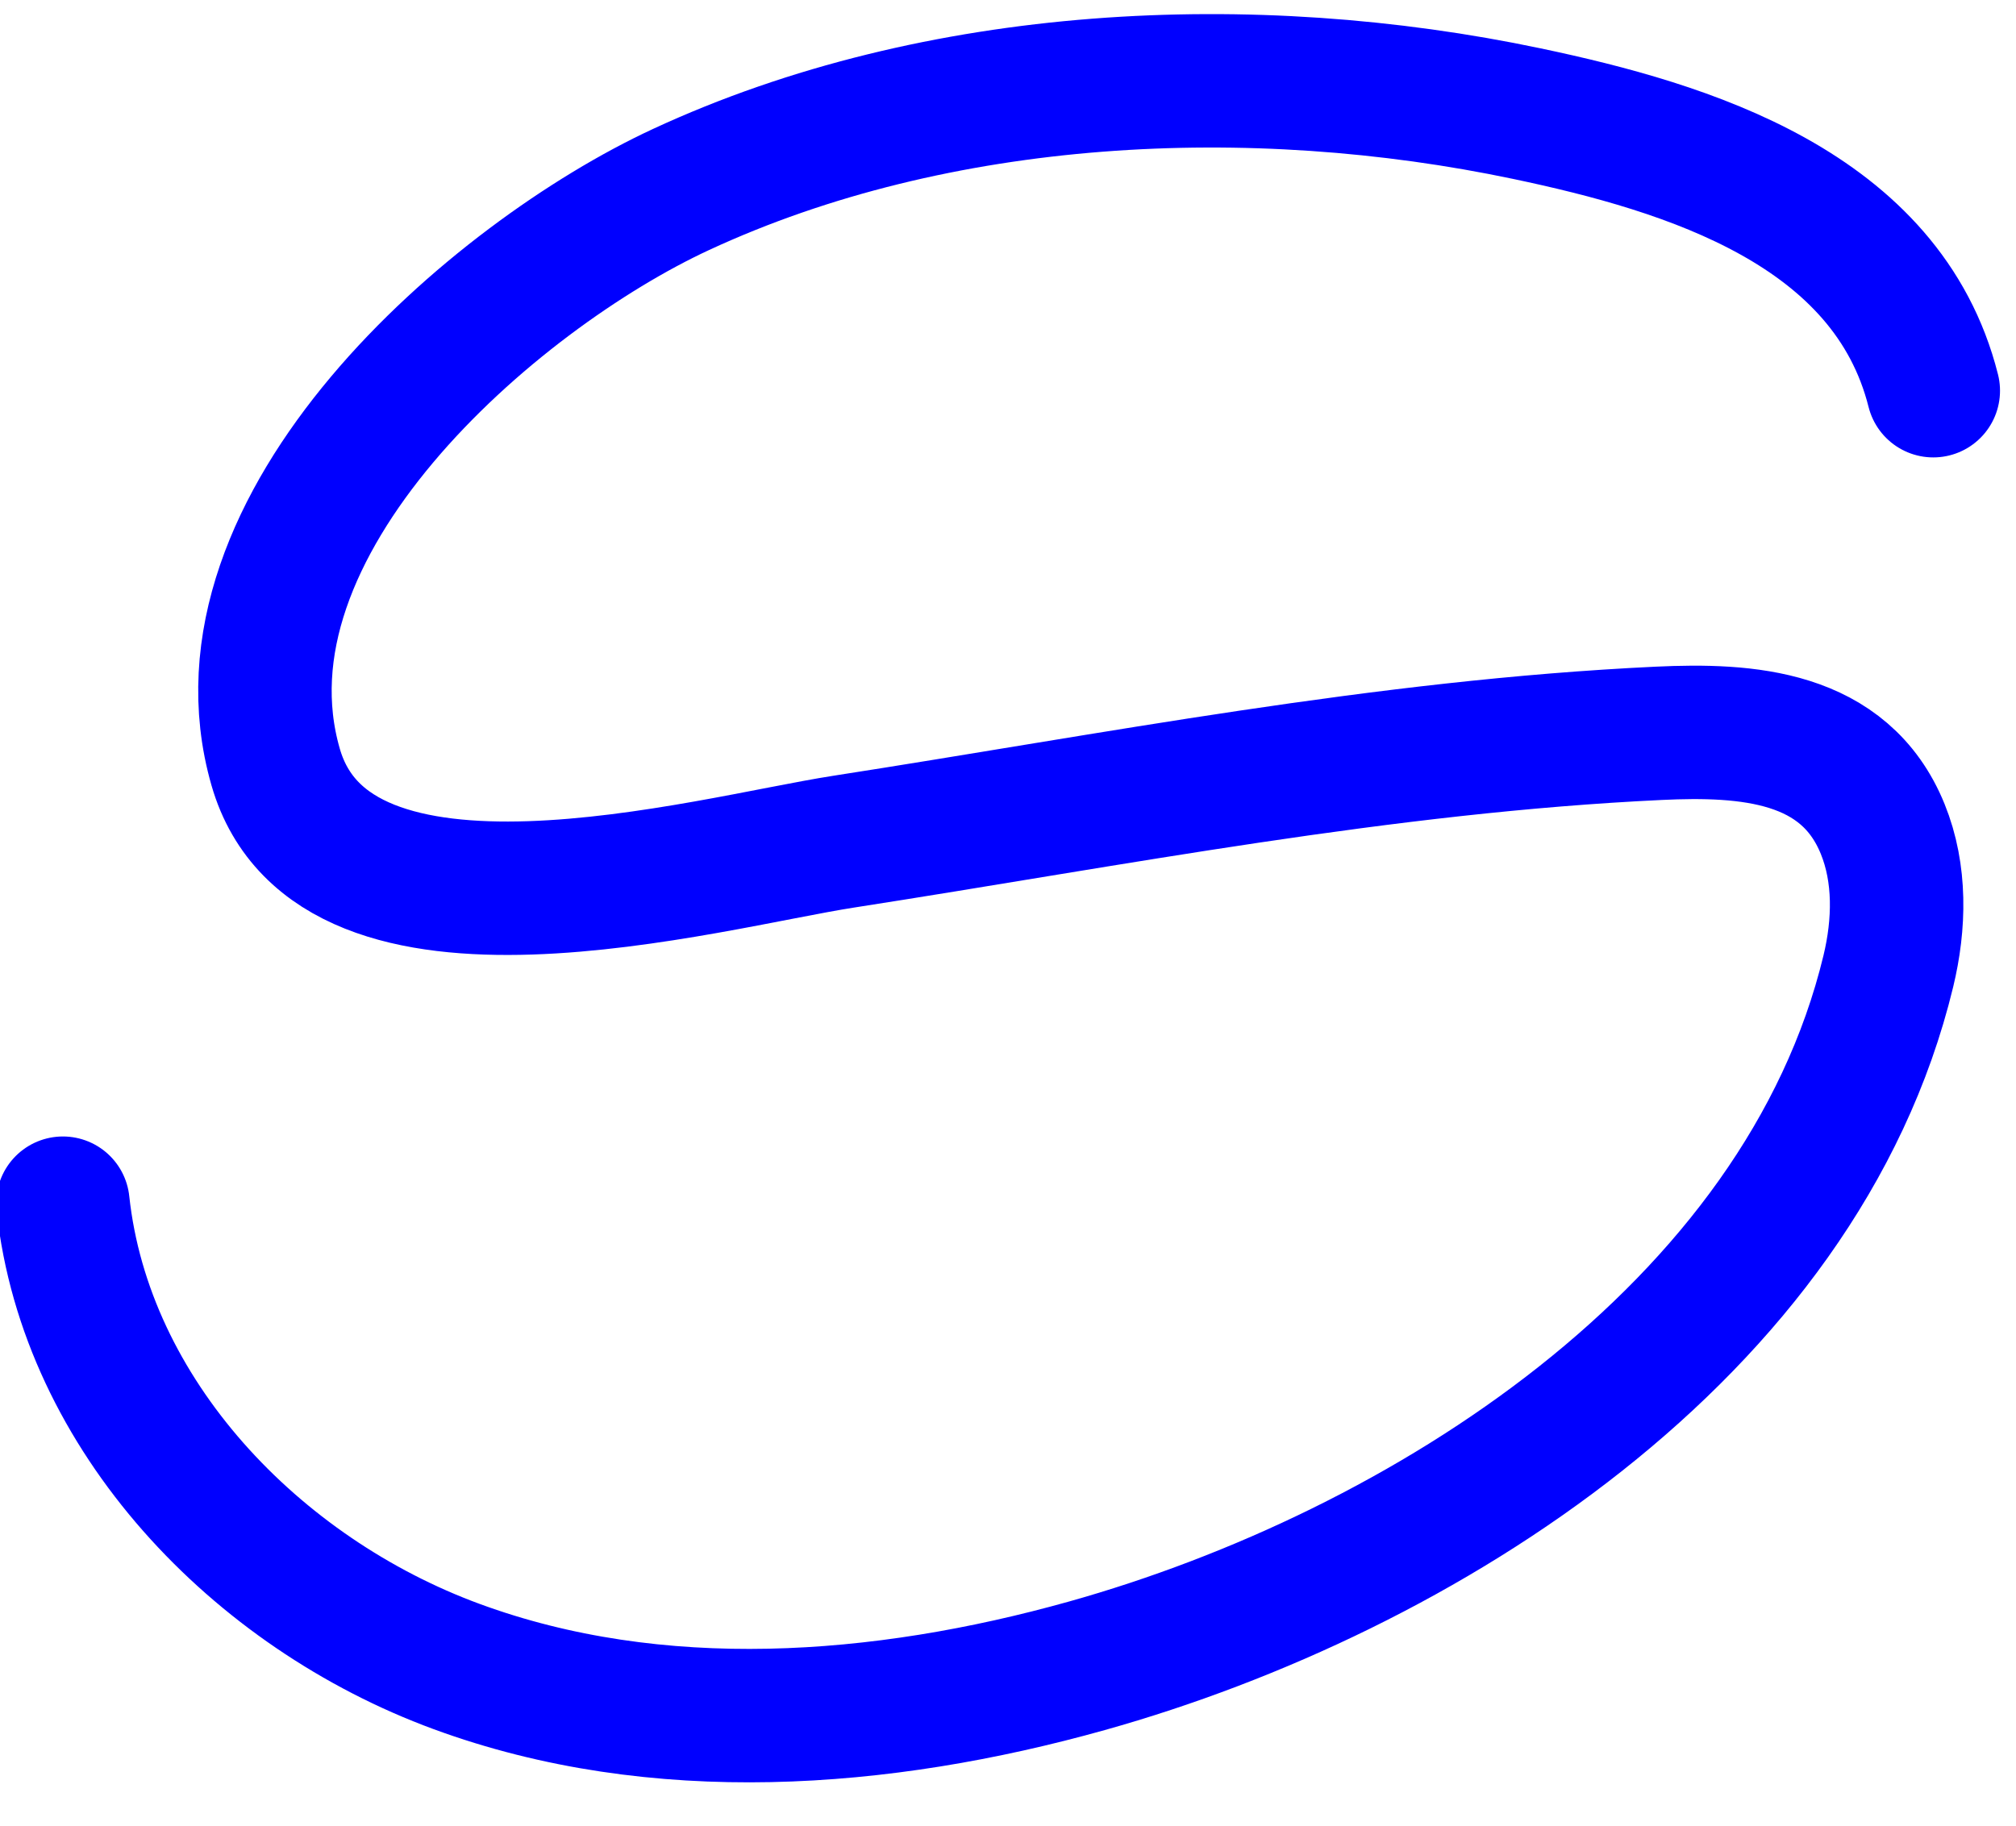 <?xml version="1.0" encoding="iso-8859-1"?>
<!-- Generator: Adobe Illustrator 17.0.0, SVG Export Plug-In . SVG Version: 6.00 Build 0)  -->
<!DOCTYPE svg PUBLIC "-//W3C//DTD SVG 1.1//EN" "http://www.w3.org/Graphics/SVG/1.1/DTD/svg11.dtd">
<svg version="1.1" xmlns="http://www.w3.org/2000/svg" xmlns:xlink="http://www.w3.org/1999/xlink" x="0px" y="0px"
	 width="435.044px" height="394.156px" viewBox="0 0 435.044 394.156" style="enable-background:new 0 0 435.044 394.156;"
	 xml:space="preserve">
<g id="font" style="display:none;">
	<path style="display:inline;stroke:#000000;stroke-width:9;stroke-linecap:round;stroke-linejoin:round;stroke-miterlimit:10;" d="
		M422.849,189.611c2.533,24.78-16.645,63.84-42.334,93.239c-49.933,56.7-136.411,101.22-223.974,101.22
		C83.45,382.39,22.663,348.37,0.229,268.15c-2.171-7.14,1.447-15.12,7.599-17.64c6.513-2.52,13.388,1.68,15.559,8.82
		c23.519,82.739,93.714,95.759,133.516,96.18c101.675,0,215.29-69.72,239.533-149.939c7.96-25.62-6.151-33.18-53.189-31.5
		c-59.34,2.52-150.522,23.939-211.671,26.46c-28.947,0.84-61.15-1.68-77.07-21.84c-6.151-7.561-12.664-21.42-8.684-43.68
		c12.302-65.1,80.688-109.2,163.91-124.74c75.623-13.44,181.278-2.94,214.205,63.839c3.256,6.72,1.447,15.54-4.342,19.32
		c-5.79,3.78-13.388,1.68-16.645-5.04c-26.052-53.34-124.108-62.16-189.238-49.979c-37.631,6.72-70.919,19.739-96.248,37.38
		c-18.815,12.6-41.972,34.439-47.762,65.1c-3.98,24.359,13.388,32.76,61.15,31.08c57.531-1.68,154.14-24.36,211.671-26.04
		c27.499-1.26,58.255,1.68,72.728,21.42C419.592,173.651,422.125,181.21,422.849,189.611z"/>
</g>
<g id="vectorized-fonts">
	<path style="fill:none;stroke:#0000FF;stroke-width:28.8;stroke-linecap:round;stroke-linejoin:round;stroke-miterlimit:10;" d="
		M417.194,84.334c-9.918-39.354-52.795-52.462-87.729-59.81c-59.219-12.457-127.006-9.355-182.498,16.375
		c-40.341,18.705-102.572,72.239-87.485,124.668c12.513,43.485,93.064,20.695,122.539,16.116
		c58.442-9.079,116.706-20.601,175.912-23.393c19.03-0.897,40.128,0.415,48.346,20.651c3.915,9.639,3.658,20.568,1.217,30.682
		c-18.807,77.915-100.582,129.667-172.964,149.95c-44.376,12.435-92.738,16.061-135.992,0.155
		c-43.254-15.905-80.027-54.196-84.966-100.016"/>
</g>
</svg>
